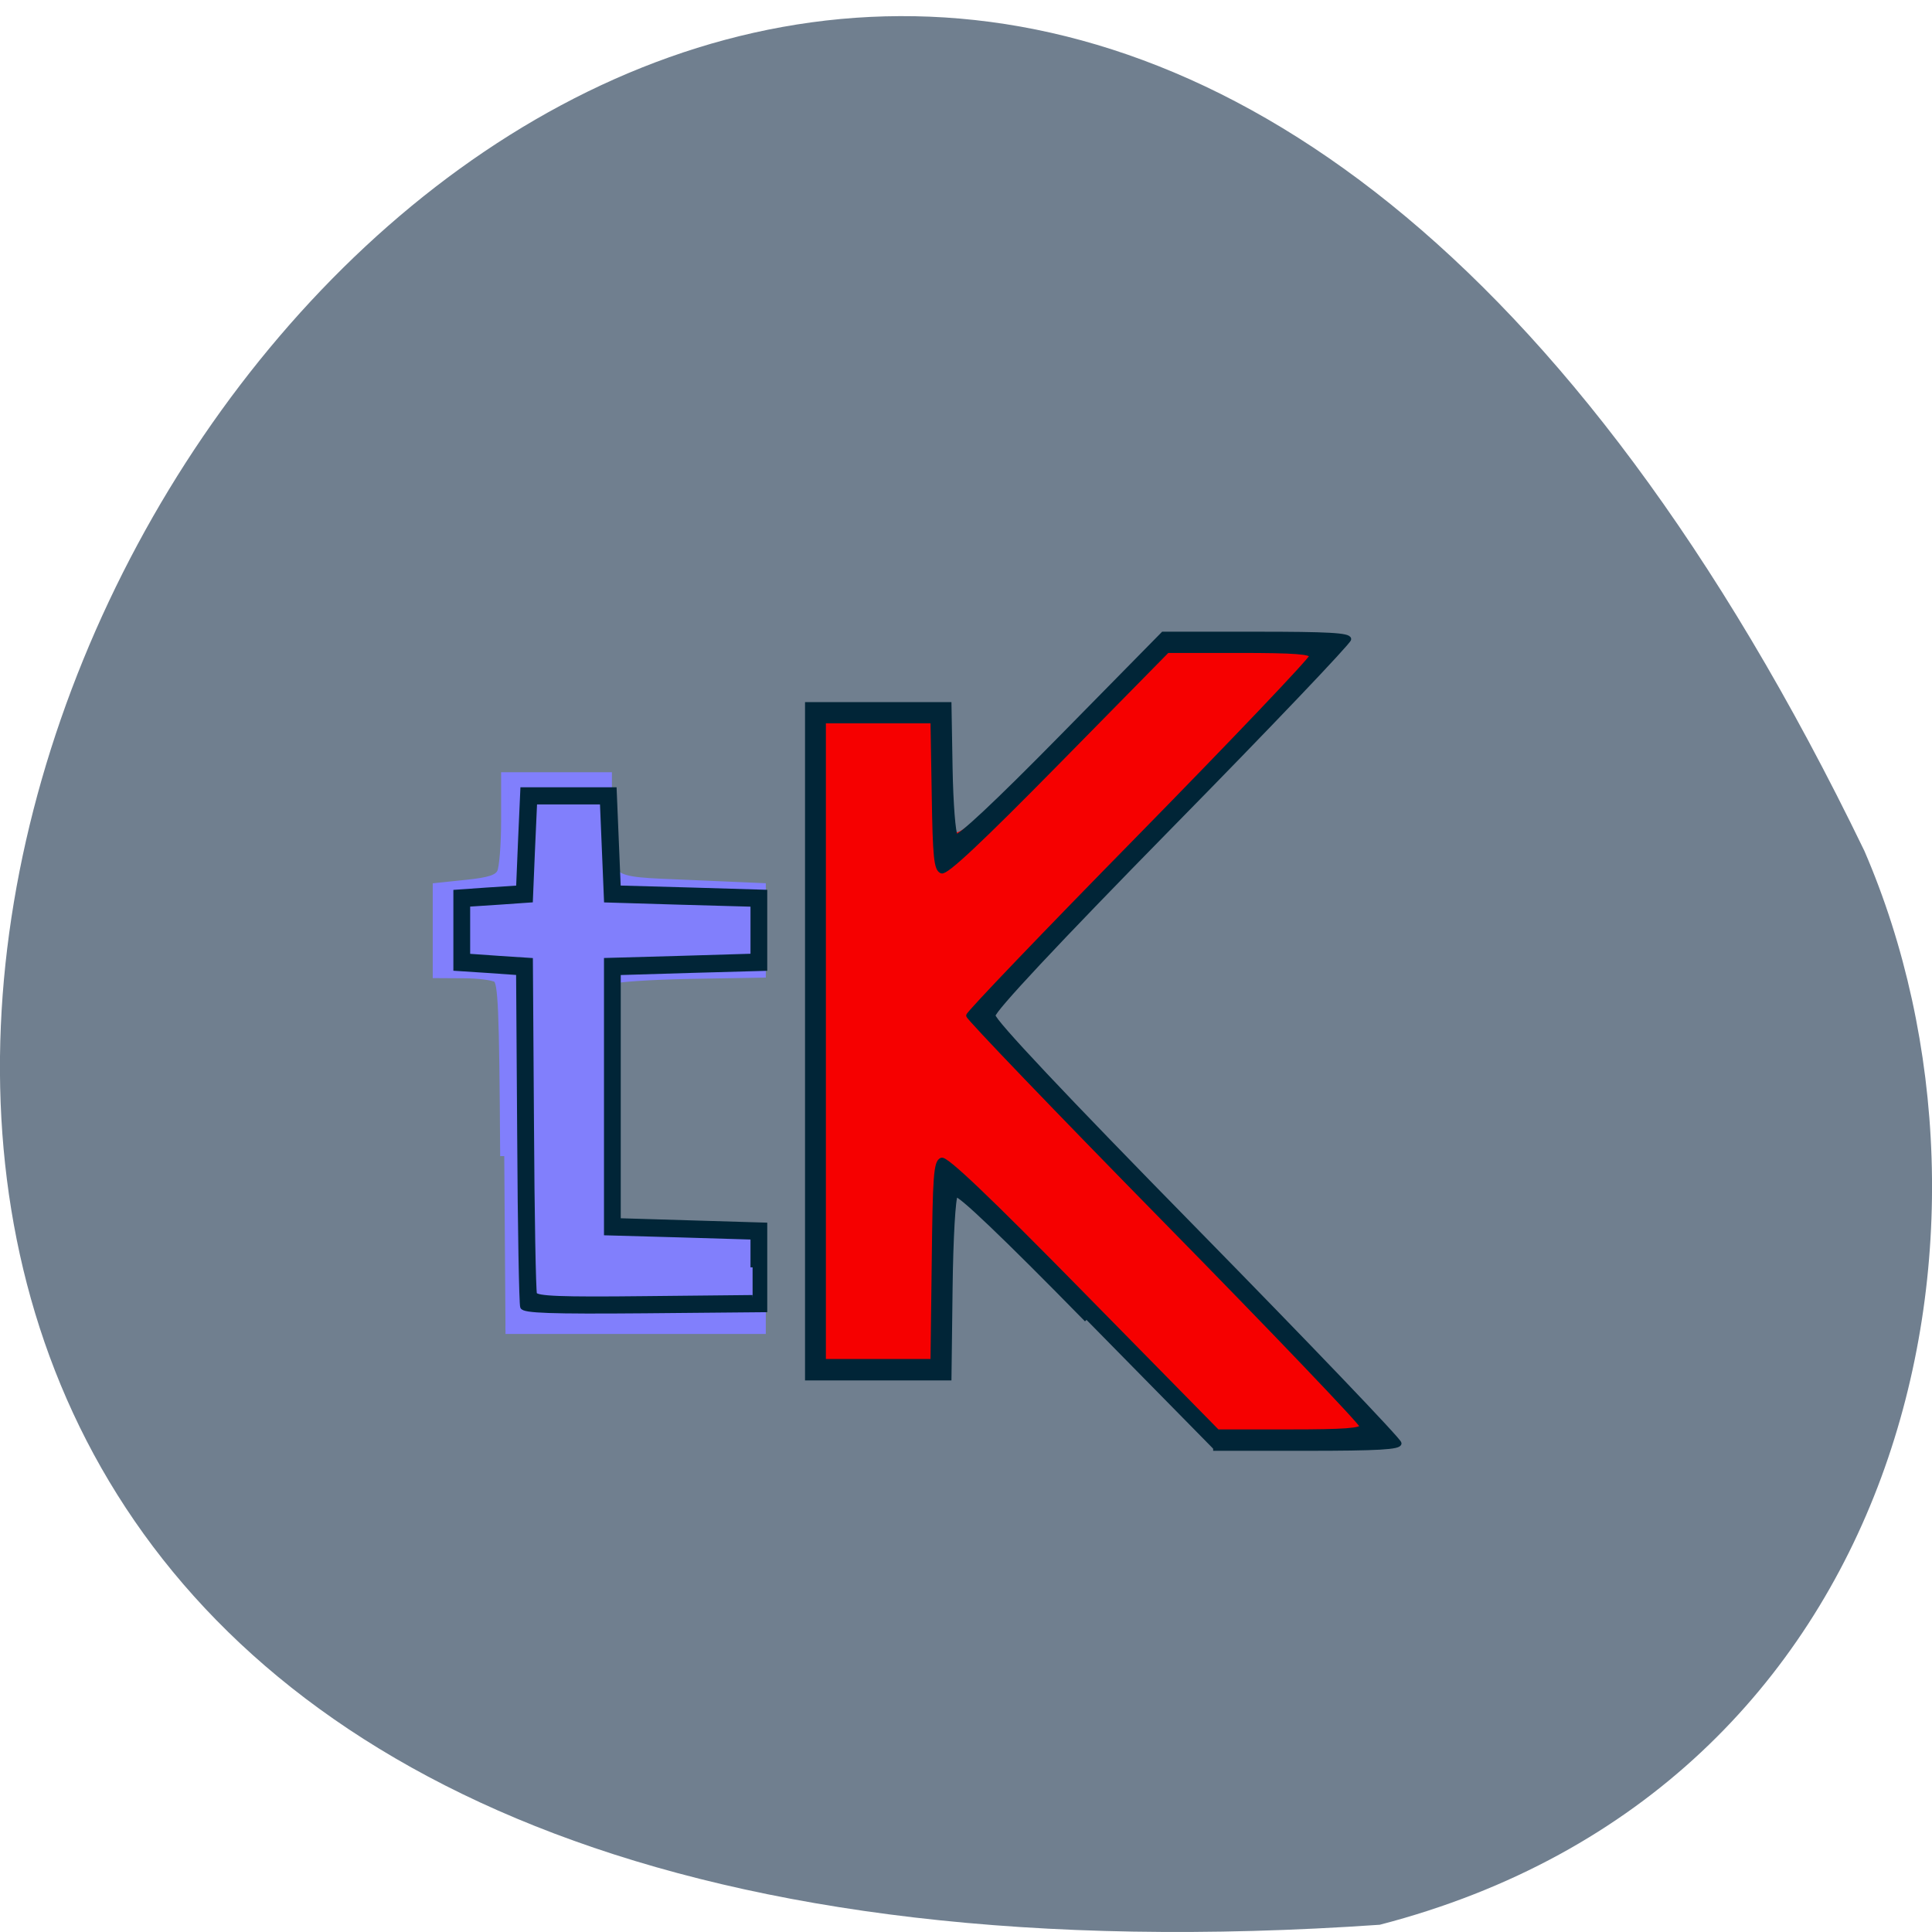 <svg xmlns="http://www.w3.org/2000/svg" viewBox="0 0 48 48"><path d="m 34.28 47.82 c -69.03 4.766 -17.289 -87.31 12.04 -26.68 c 4.04 9.344 1.09 23.273 -12.04 26.68" fill="#707f8f"/><g transform="matrix(0.104 0 0 0.106 -2.134 2.342)"><path d="m 140.98 248.88 c -0.225 -34.846 -0.488 -40.85 -1.802 -41.661 c -0.864 -0.553 -4.431 -0.995 -7.923 -0.995 l -6.384 -0.037 v -20.37 l 7.172 -0.737 c 5.407 -0.553 7.398 -1.179 8.149 -2.615 c 0.563 -1.031 1.014 -6.52 1.014 -12.229 v -10.351 h 24.521 v 9.688 c 0 15.618 -1.202 14.66 19.339 15.544 l 17.424 0.737 v 20.223 l -17.274 0.295 c -9.538 0.184 -17.687 0.737 -18.14 1.179 c -1.127 1.142 -1.127 56.874 0 58.02 c 0.451 0.479 8.637 1.031 18.14 1.216 l 17.274 0.368 v 22.433 h -61.21" fill="#817ffc" stroke="#817ffc" stroke-width="1.948"/><path d="m 278.05 283.58 c -34.32 -33.741 -30.83 -32.931 -31.02 -7.22 c -0.075 8.804 -0.413 16.981 -0.713 18.16 c -0.601 2.063 -0.864 2.1 -15.997 2.1 h -15.396 v -150.95 h 15.396 c 13.181 0 15.509 0.221 15.997 1.51 c 0.338 0.81 0.638 6.667 0.713 12.966 c 0.15 19.08 -2.065 19.67 25.2 -6.667 l 23.695 -22.875 h 41.27 l -1.915 2.578 c -1.051 1.437 -15.734 16.613 -32.633 33.741 c -34.02 34.515 -46.04 47.15 -46.04 48.51 c 0 1.473 6.797 8.73 36.726 39.12 c 50.21 50.98 55.5 56.62 53.624 57.35 c -0.901 0.332 -10.139 0.626 -20.541 0.626 h -18.926" fill="#f60000" stroke="#f60000" stroke-width="1.817"/><path d="m 280.07 287.26 c -19.865 -19.891 -30.567 -29.873 -31.21 -29.25 c -0.563 0.589 -1.127 9.909 -1.277 21.991 l -0.263 20.959 h -33.985 v -157.99 h 33.985 l 0.263 14.955 c 0.15 8.251 0.713 15.434 1.277 15.95 c 0.601 0.626 9.501 -7.514 25.23 -23.21 l 24.26 -24.2 h 22.23 c 17.16 0 22.23 0.258 22.23 1.252 c 0 0.663 -19.11 20.37 -42.509 43.723 c -27.788 27.774 -42.471 43.21 -42.471 44.497 c 0 1.326 16.673 18.712 48.48 50.5 c 26.662 26.669 48.52 49.06 48.52 49.764 c 0 0.958 -5.107 1.252 -22.268 1.252 h -22.23 m 35.487 -5.267 c 0 -0.7 -21.14 -22.396 -47.02 -48.25 c -25.836 -25.821 -46.978 -47.44 -46.978 -47.996 c 0 -0.553 18.438 -19.449 41.01 -41.992 c 22.531 -22.543 40.969 -41.55 40.969 -42.25 c 0 -0.958 -4.056 -1.252 -17.199 -1.252 h -17.199 l -26.21 26.15 c -18.476 18.418 -26.662 25.969 -27.751 25.527 c -1.314 -0.516 -1.615 -3.315 -1.84 -17.865 l -0.3 -17.313 h -25.986 v 149.99 h 25.986 l 0.3 -23.28 c 0.225 -20.08 0.451 -23.354 1.84 -23.906 c 1.089 -0.405 10.89 8.73 33.759 31.568 l 32.18 32.12 h 17.236 c 13.11 0 17.199 -0.295 17.199 -1.252 m -200.53 -27.958 c -0.263 -0.7 -0.601 -18.602 -0.713 -39.782 l -0.263 -38.493 l -7.51 -0.516 l -7.473 -0.479 v -18.01 l 7.473 -0.516 l 7.51 -0.479 l 0.488 -11.493 l 0.526 -11.529 h 22.01 l 0.488 11.529 l 0.488 11.493 l 17.499 0.479 l 17.499 0.516 v 18.01 l -17.499 0.479 l -17.499 0.516 v 57.979 l 34.998 1.031 v 20 l -28.765 0.258 c -22.494 0.184 -28.877 -0.037 -29.25 -0.995 m 55.01 -9.282 v -6.999 l -17.499 -0.516 l -17.499 -0.479 v -64.02 l 17.499 -0.479 l 17.499 -0.516 v -12.01 l -17.499 -0.479 l -17.499 -0.516 l -0.976 -22.985 h -15.997 l -0.526 11.493 l -0.488 11.493 l -7.51 0.516 l -7.473 0.479 v 12.01 l 7.473 0.516 l 7.51 0.479 l 0.263 38.53 c 0.113 21.14 0.451 39.05 0.713 39.745 c 0.376 0.995 6.159 1.216 26.25 0.995 l 25.761 -0.258" fill="#012537" stroke="#012537"/></g></svg>